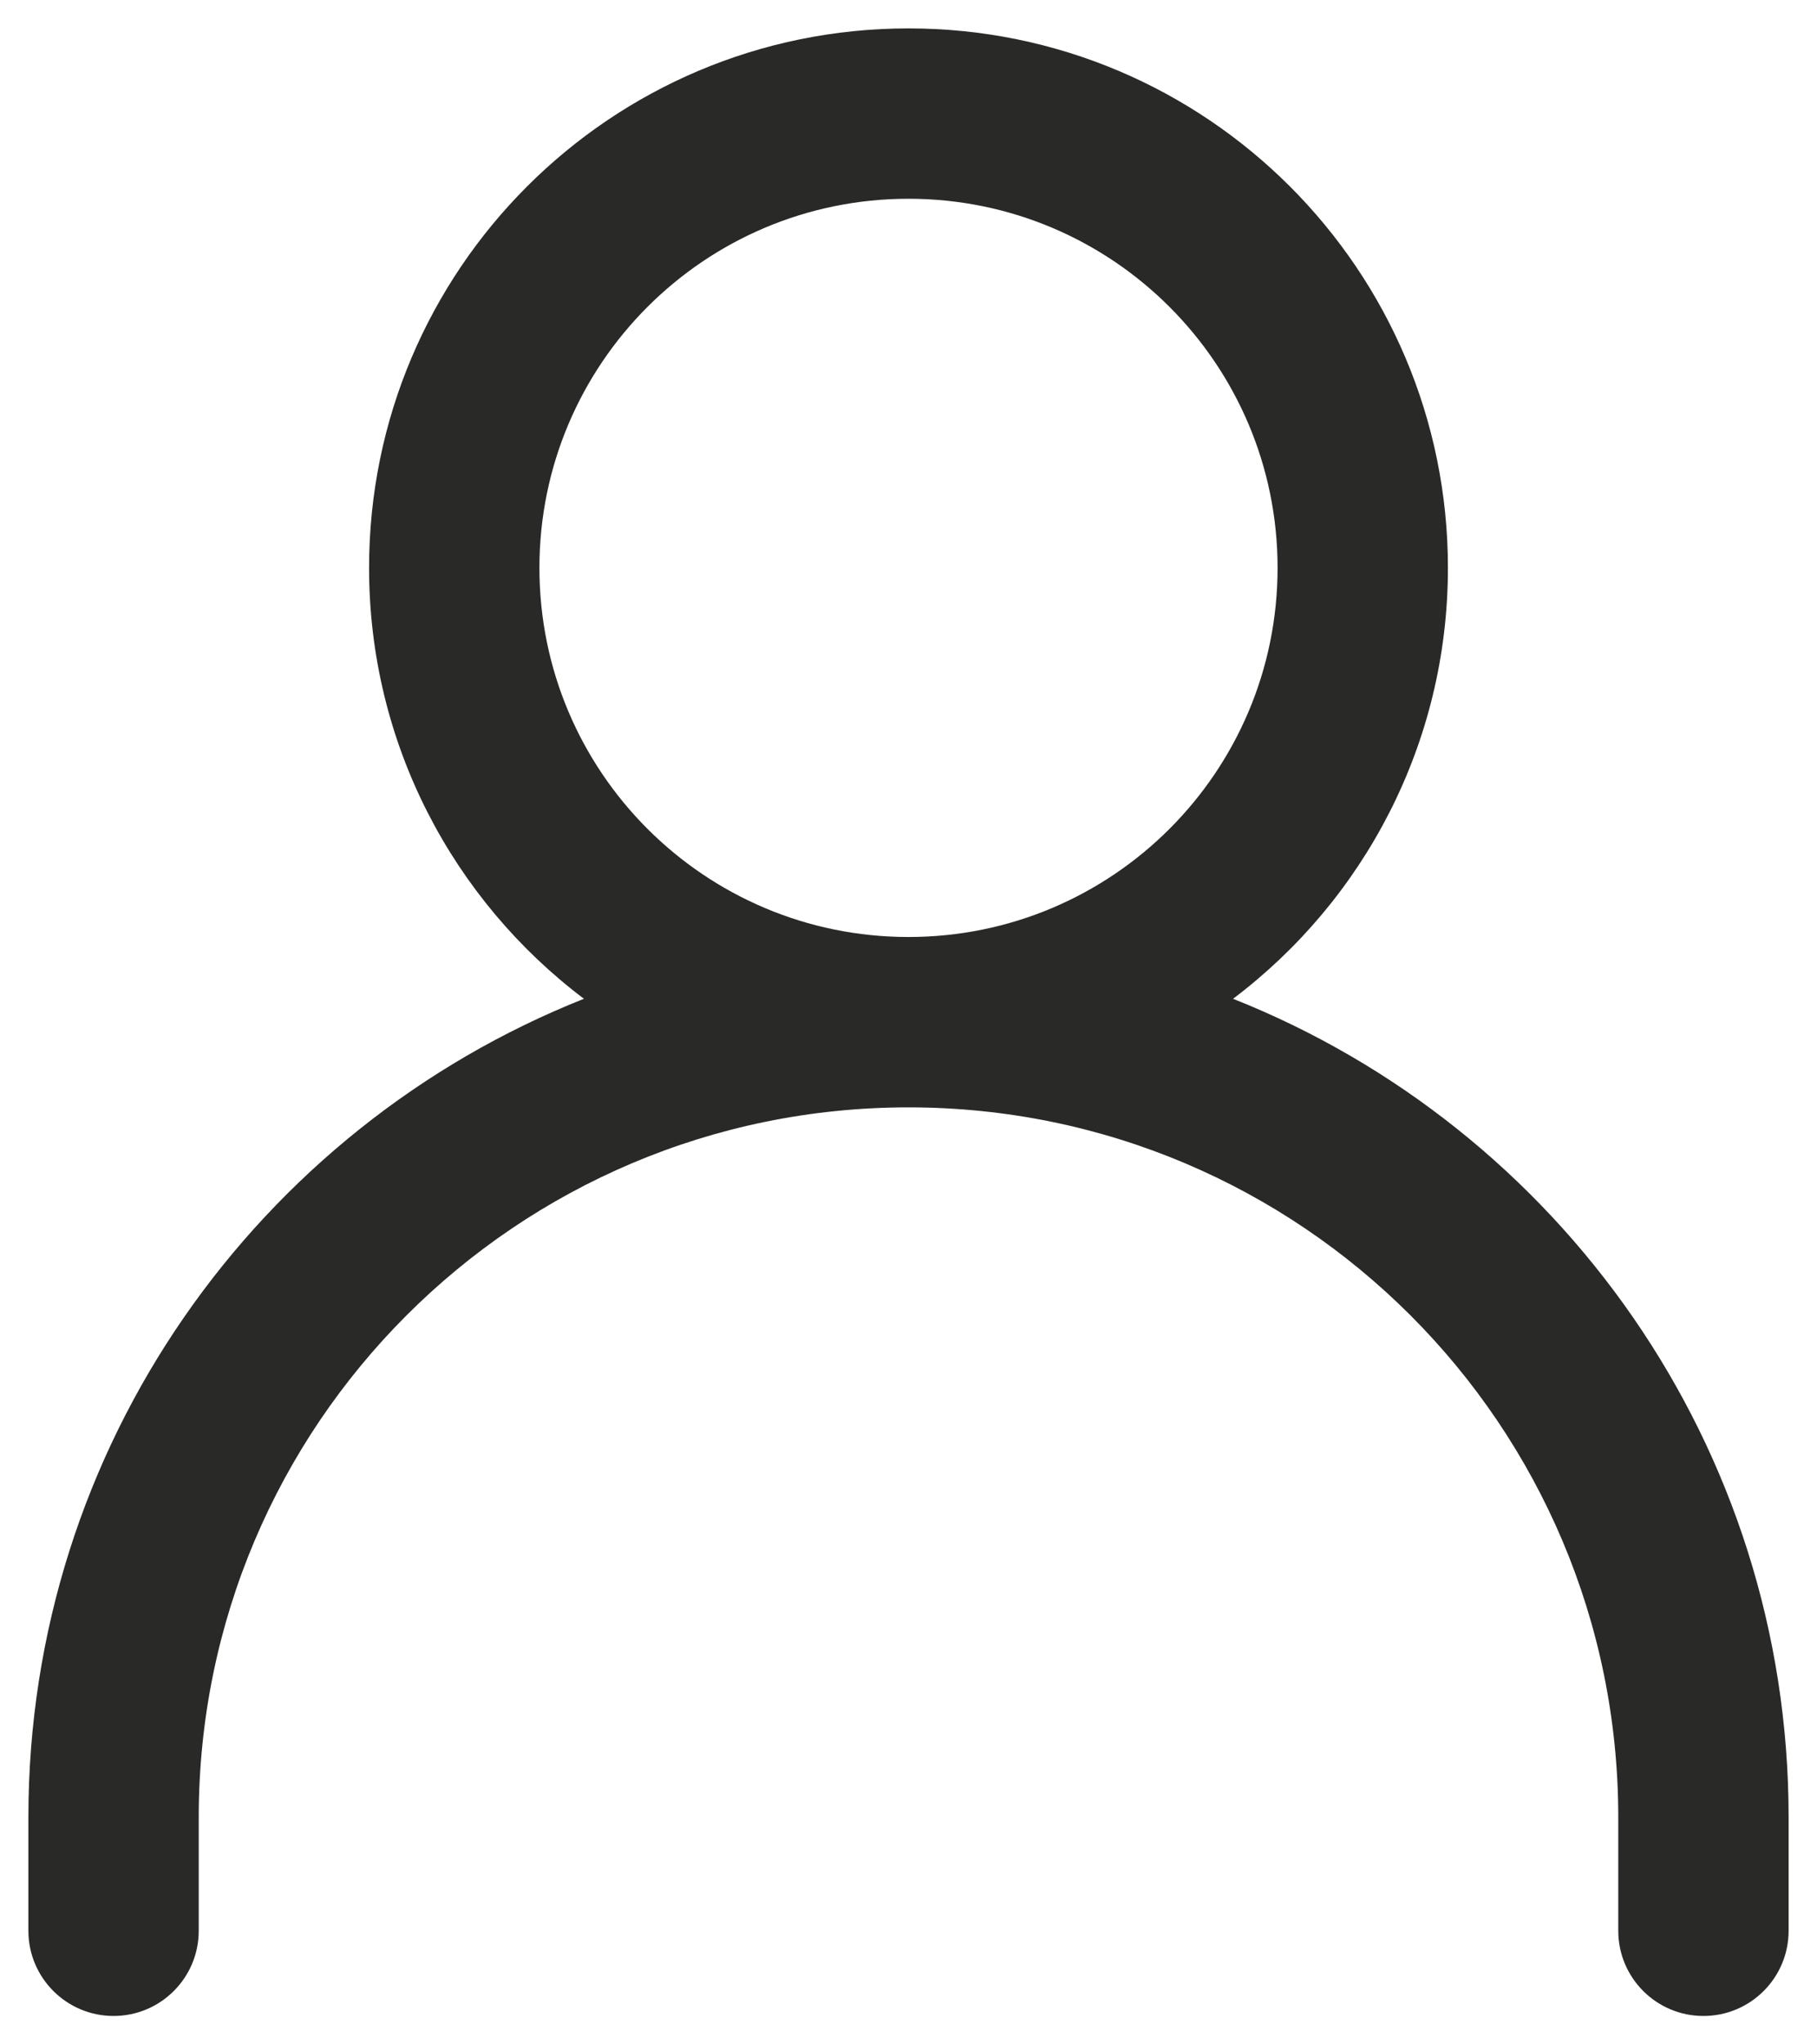 <svg width="16" height="18" viewBox="0 0 16 18" fill="none" xmlns="http://www.w3.org/2000/svg">
<path fill-rule="evenodd" clip-rule="evenodd" d="M4.75 5C4.75 3.205 6.205 1.75 8 1.75C9.795 1.75 11.25 3.205 11.25 5C11.25 6.795 9.795 8.25 8 8.25C6.205 8.25 4.75 6.795 4.75 5ZM10.858 8.794C12.007 7.927 12.75 6.55 12.75 5C12.75 2.377 10.623 0.25 8 0.25C5.377 0.25 3.25 2.377 3.25 5C3.25 6.55 3.993 7.927 5.142 8.794C2.276 9.932 0.25 12.729 0.25 16V17C0.25 17.414 0.586 17.75 1 17.75C1.414 17.75 1.75 17.414 1.75 17V16C1.75 12.548 4.548 9.75 8 9.75C11.452 9.75 14.25 12.548 14.25 16V17C14.25 17.414 14.586 17.75 15 17.75C15.414 17.75 15.75 17.414 15.75 17V16C15.75 12.729 13.724 9.932 10.858 8.794Z" fill="#292927"/>
</svg>

